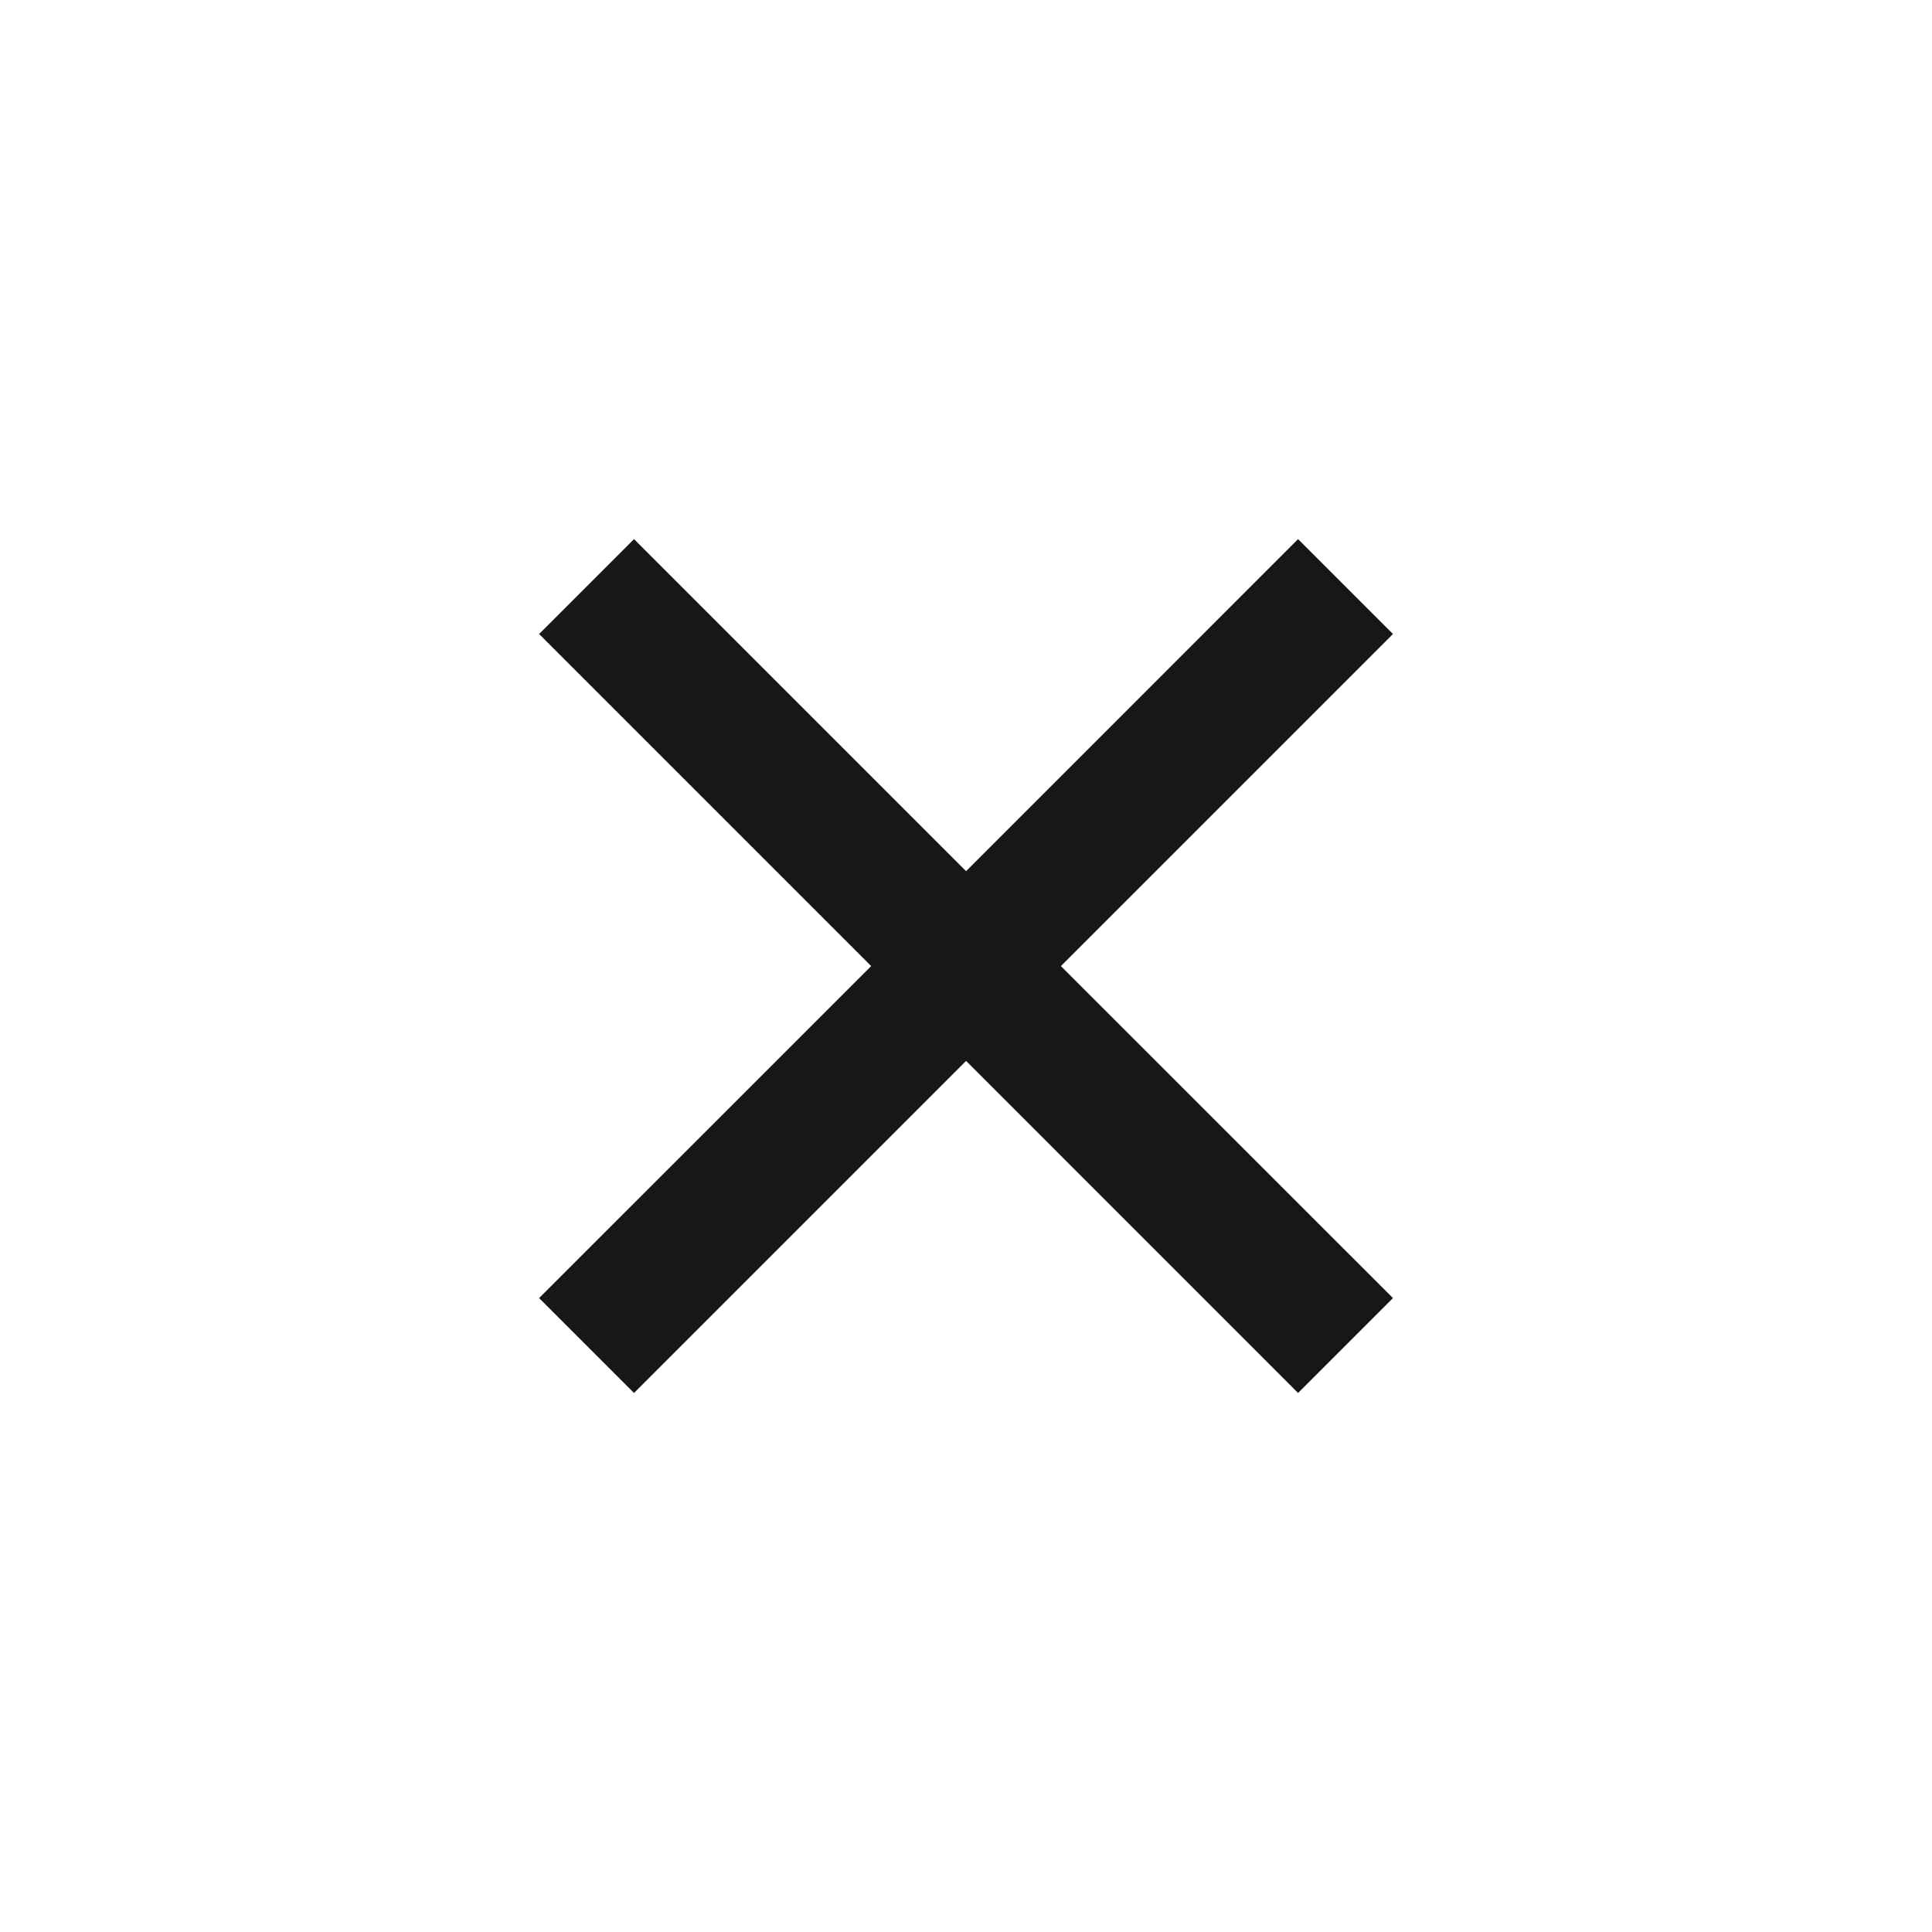 <svg width="24" height="24" viewBox="0 0 24 24" fill="none" xmlns="http://www.w3.org/2000/svg">
<path d="M12.001 10.822L16.125 6.697L17.304 7.876L13.179 12.001L17.304 16.125L16.125 17.304L12.001 13.179L7.876 17.304L6.697 16.125L10.822 12.001L6.697 7.876L7.876 6.697L12.001 10.822Z" fill="#171717"/>
</svg>
